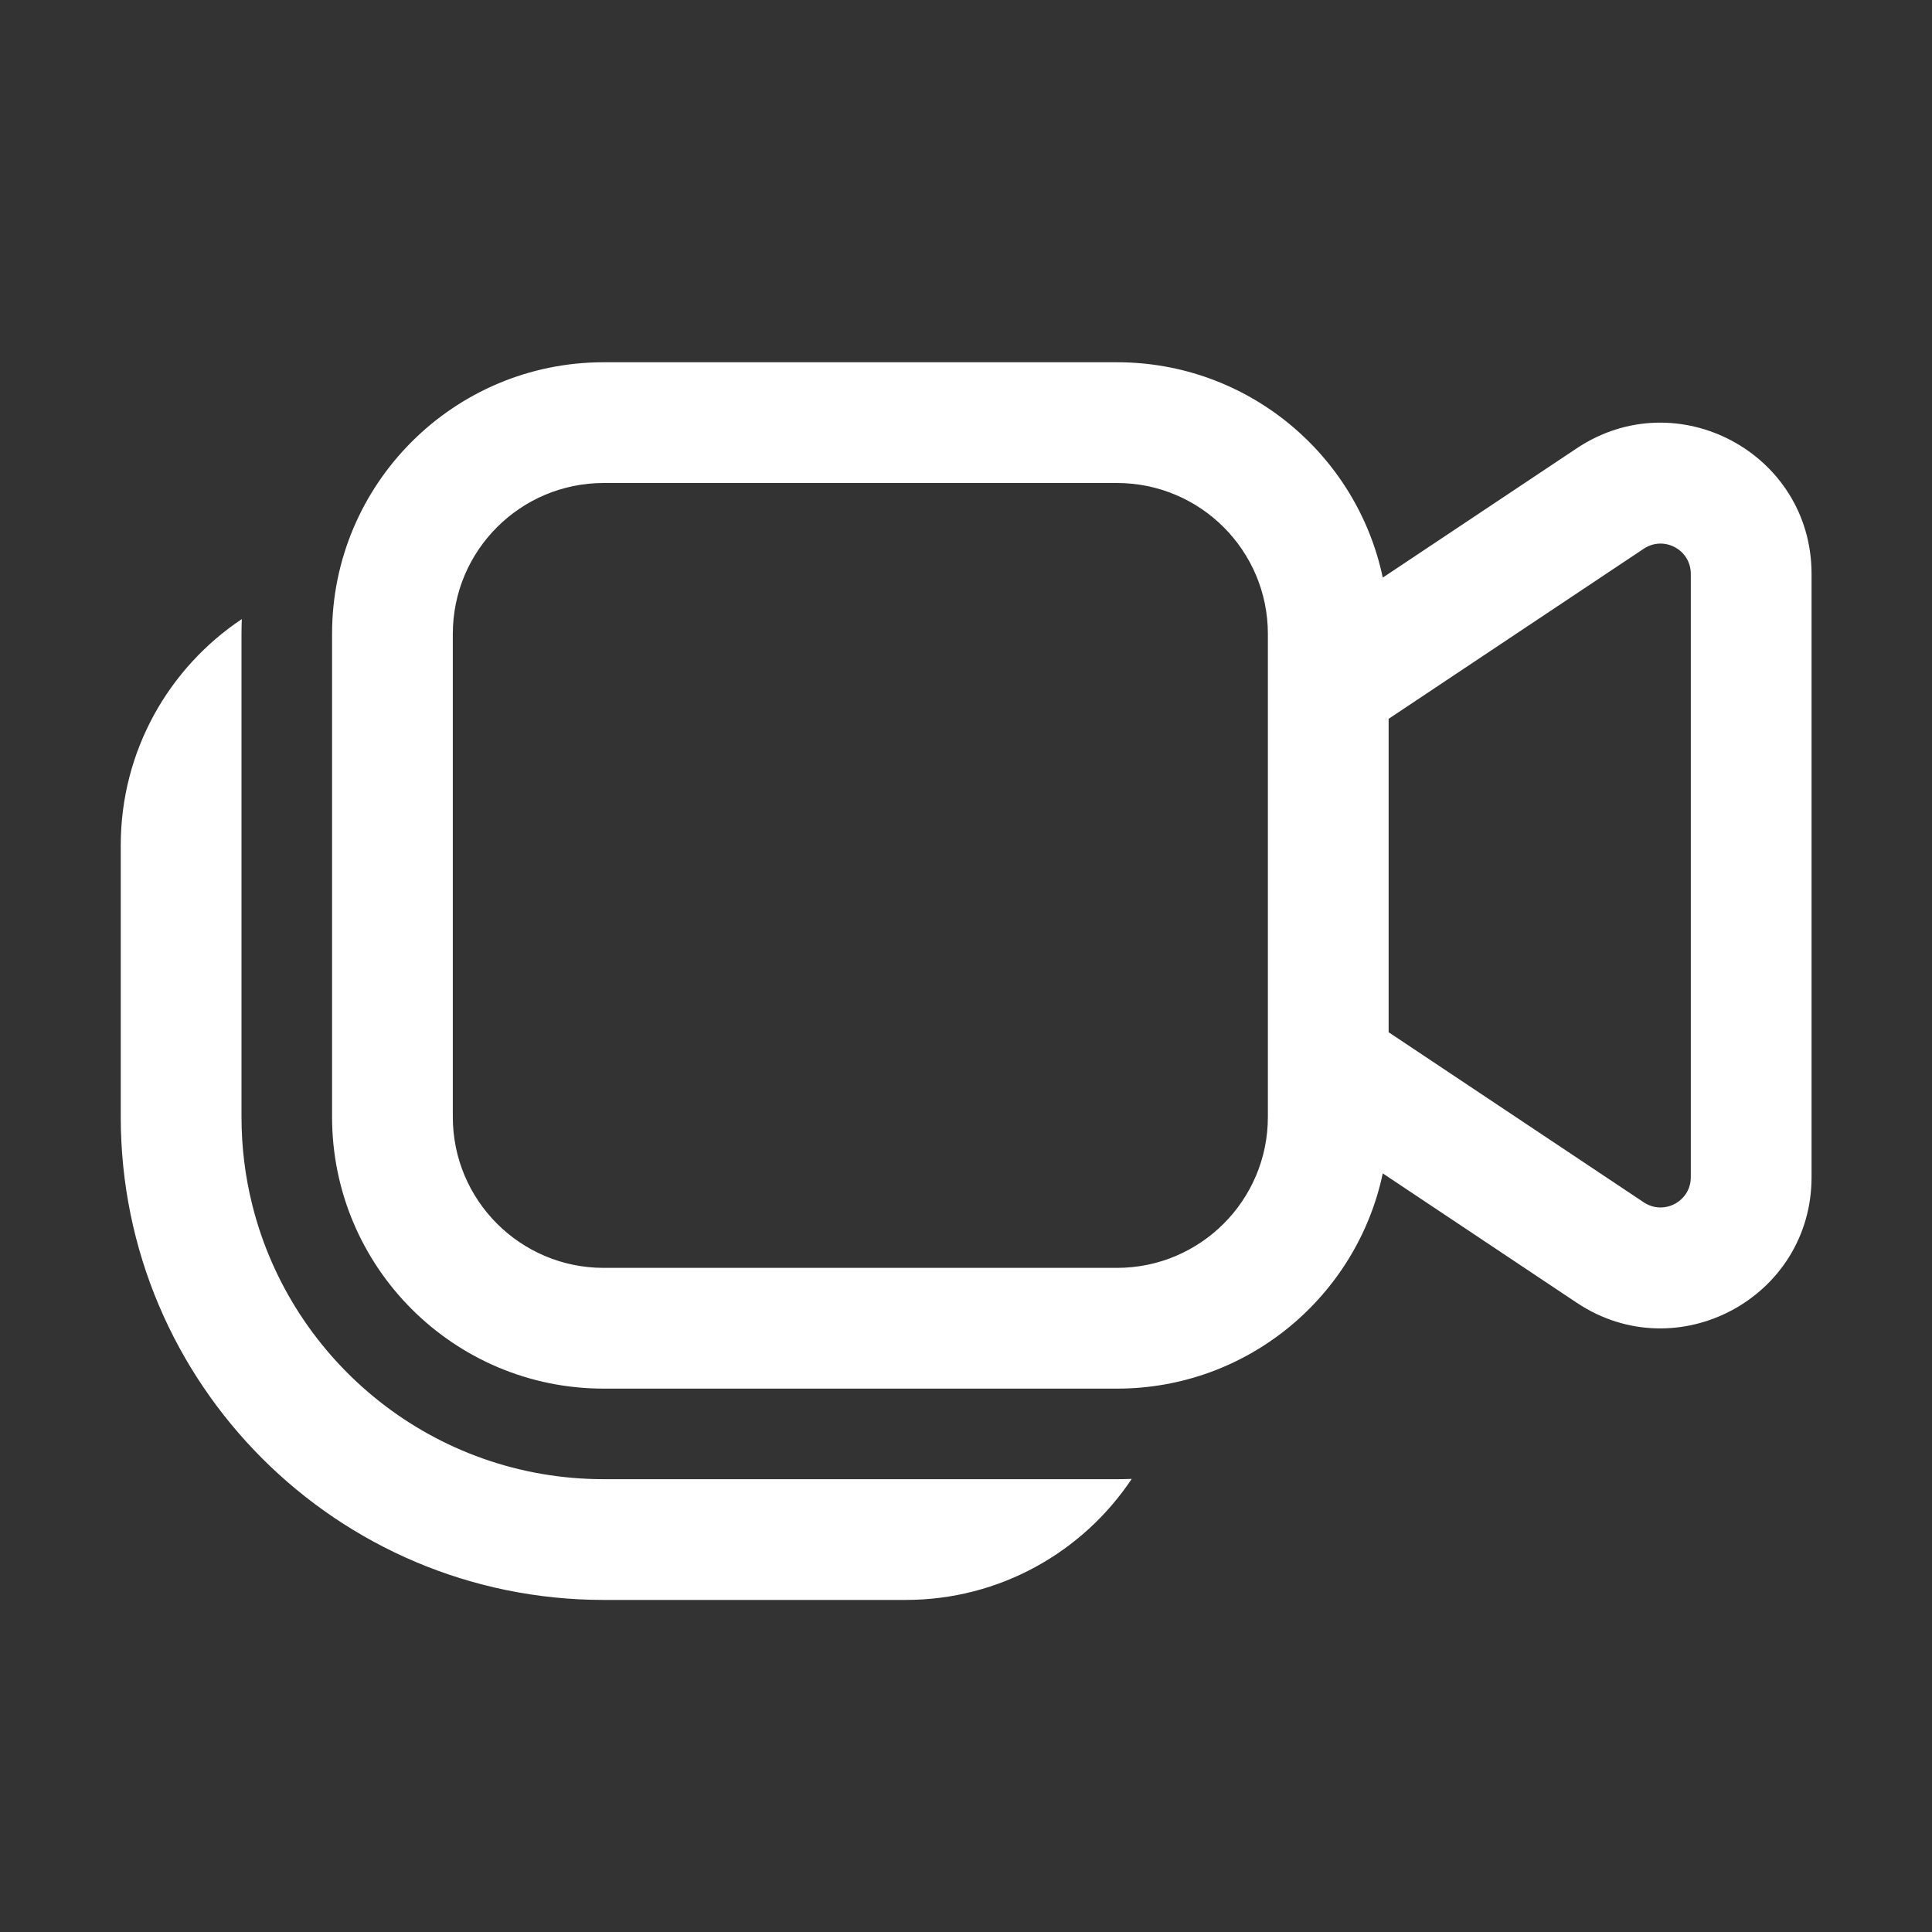 <svg width="32" height="32" viewBox="0 0 32 32" fill="none" xmlns="http://www.w3.org/2000/svg">
<rect x="0" y="0" width="32" height="32" fill="#333333" stroke="none"/>
<path d="M5.5 10.5C5.5 8.015 7.515 6 10 6H18.5C20.665 6 22.474 7.529 22.903 9.567L26.118 7.424C27.78 6.317 30.005 7.508 30.005 9.504V19.498C30.005 21.495 27.78 22.686 26.118 21.579L22.903 19.435C22.472 21.472 20.665 23 18.5 23H10C7.515 23 5.5 20.985 5.5 18.5V10.5ZM23 17.097L27.227 19.915C27.56 20.136 28.005 19.898 28.005 19.498V9.504C28.005 9.105 27.56 8.867 27.227 9.088L23 11.906V17.097ZM10 8C8.619 8 7.5 9.119 7.5 10.5V18.5C7.5 19.881 8.619 21 10 21H18.5C19.881 21 21 19.881 21 18.5V10.5C21 9.119 19.881 8 18.5 8H10ZM4 10.5C4 10.418 4.002 10.336 4.005 10.254C2.796 11.061 2 12.438 2 14V18.5C2 22.918 5.582 26.5 10 26.5H15C16.562 26.5 17.939 25.704 18.745 24.495C18.664 24.498 18.582 24.5 18.5 24.5H10C7.191 24.5 4.833 22.57 4.18 19.963C4.062 19.495 4 19.005 4 18.5V10.5Z" fill="#ffffff"/>
</svg>
